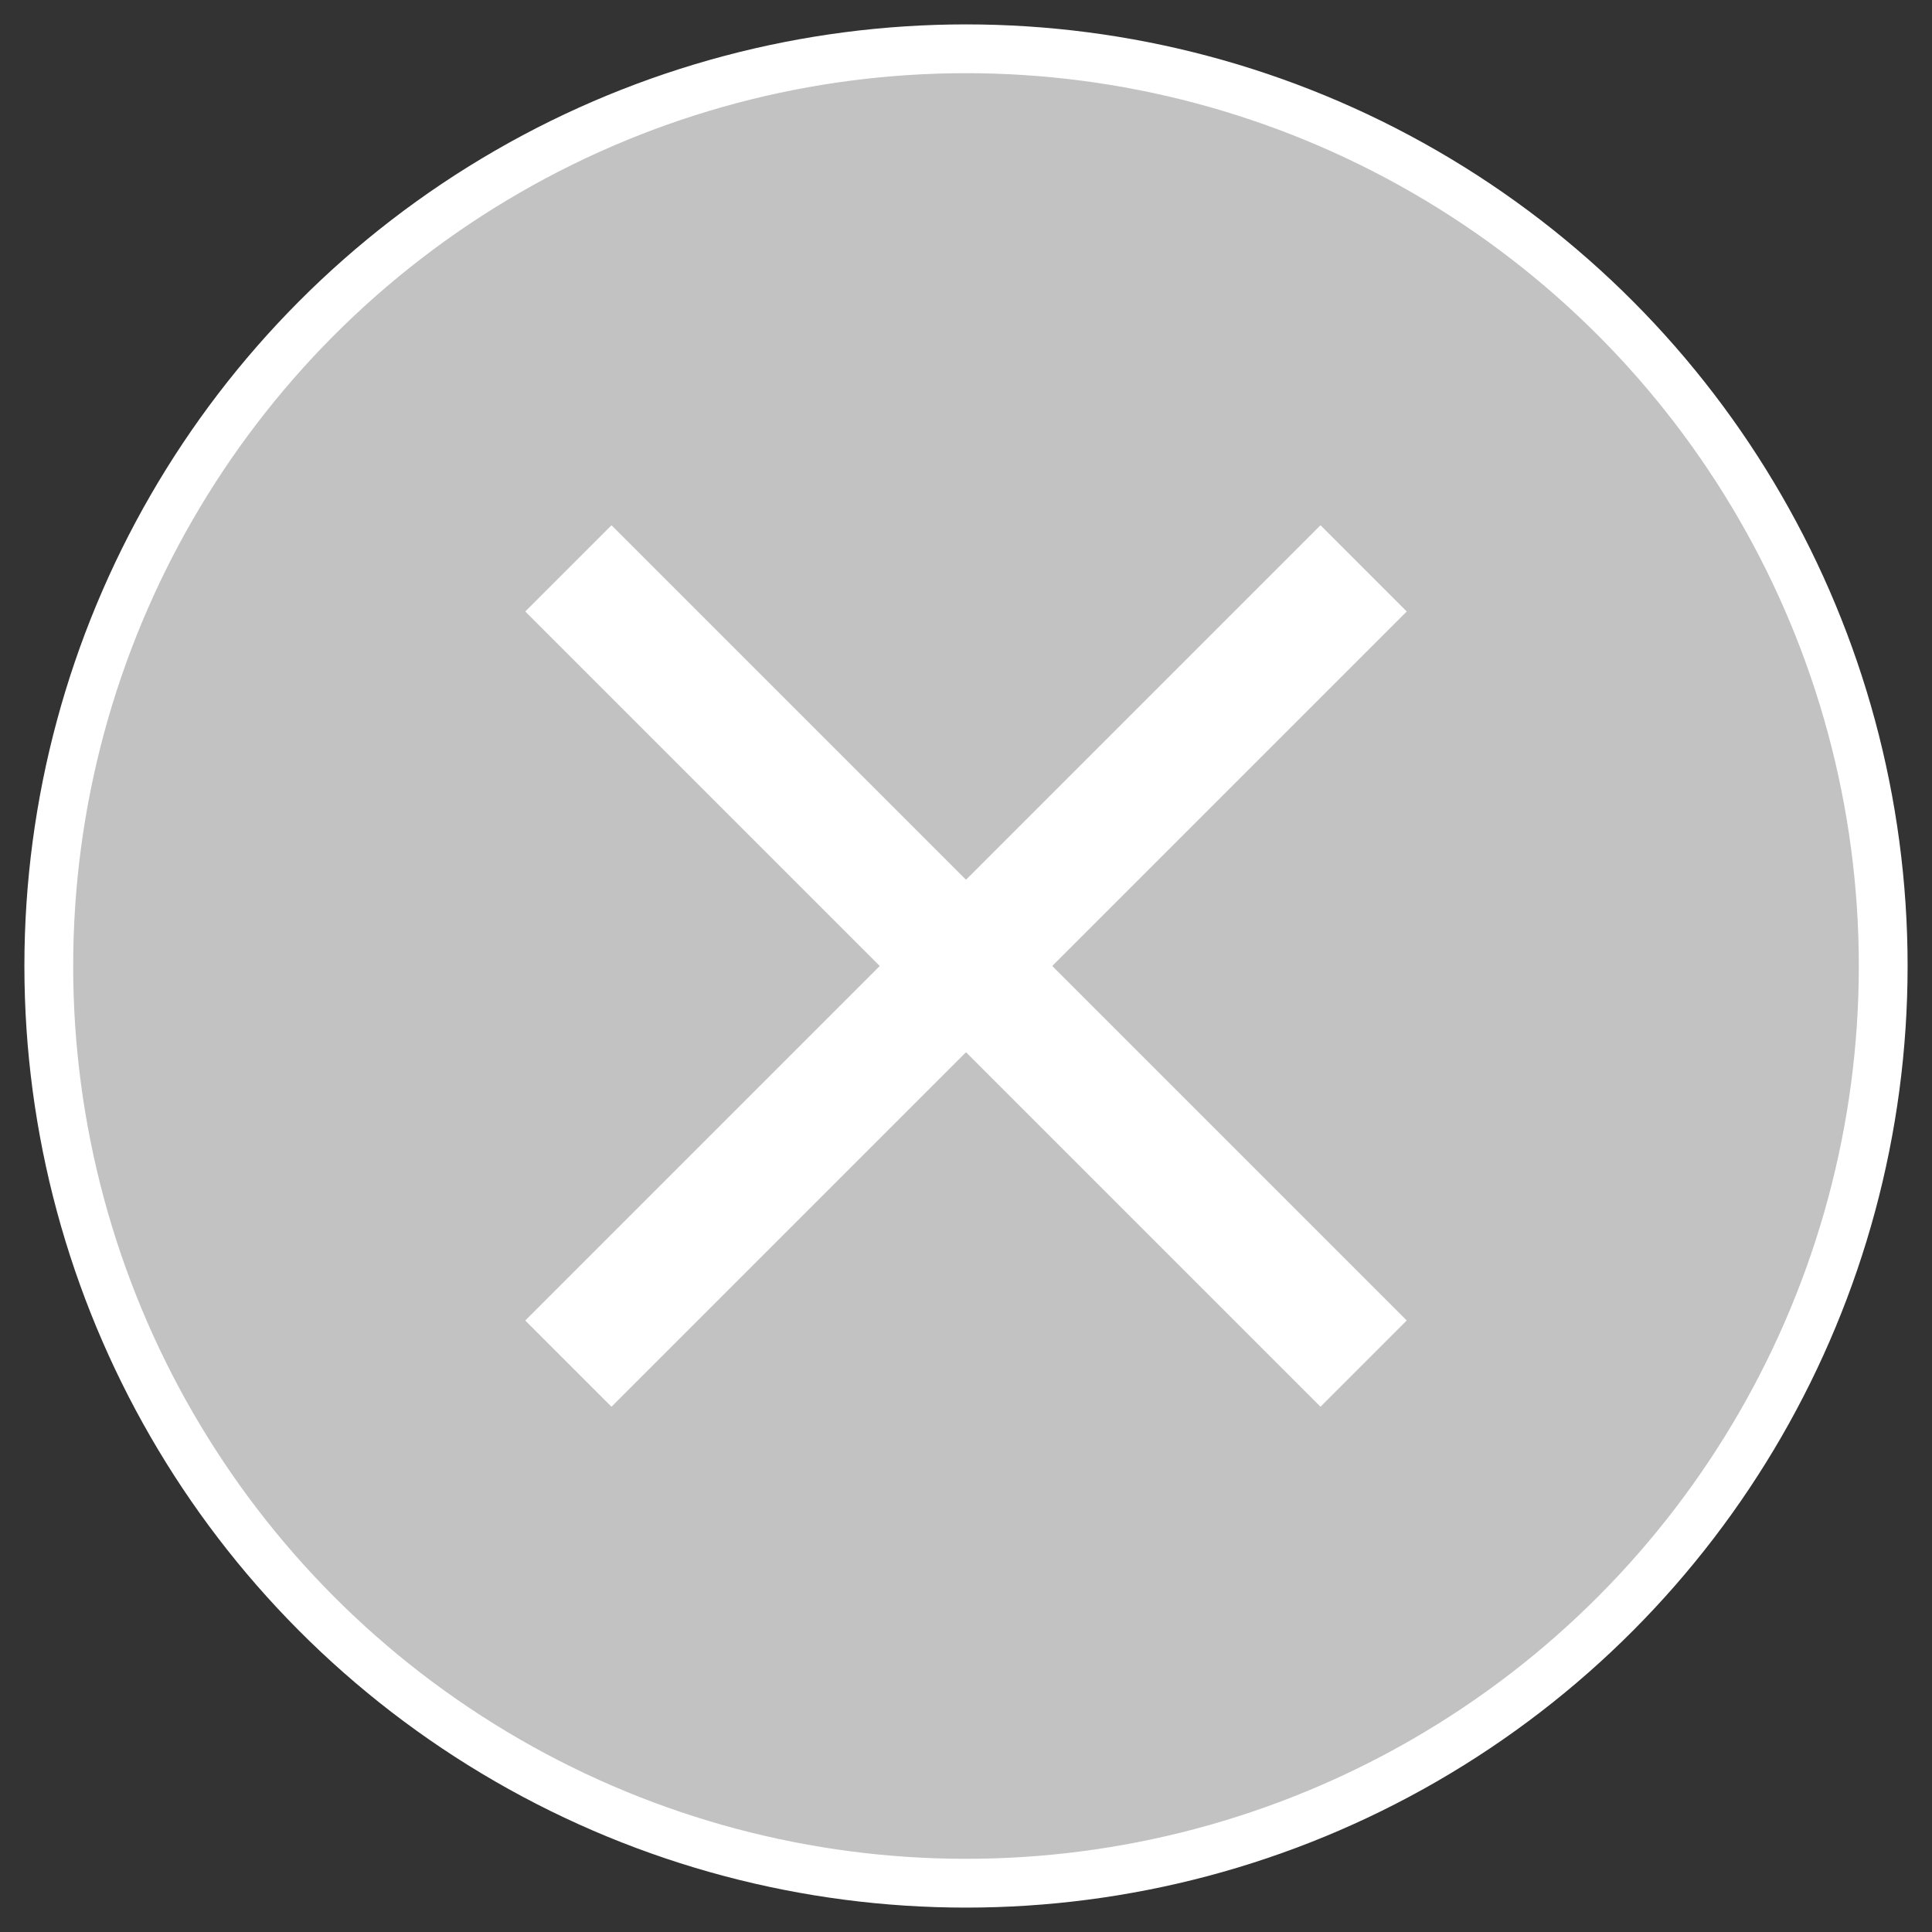 <svg class="close-icon" stroke="#FFF" stroke-width="2" fill="#c2c2c3" xmlns="http://www.w3.org/2000/svg" x="0px" y="0px" viewBox="0 0 79.2 79.2"><rect x="0" y="0" width="79.2" height="79.2" fill="#333333" stroke="none"/><circle stroke-width="2" class="st0" cx="39.6" cy="39.6" r="37.6"></circle><line stroke-width="5" class="st1" x1="23.3" y1="55.9" x2="55.9" y2="23.3"></line><line stroke-width="5" class="st1" x1="23.3" y1="23.3" x2="55.9" y2="55.9"></line></svg>
